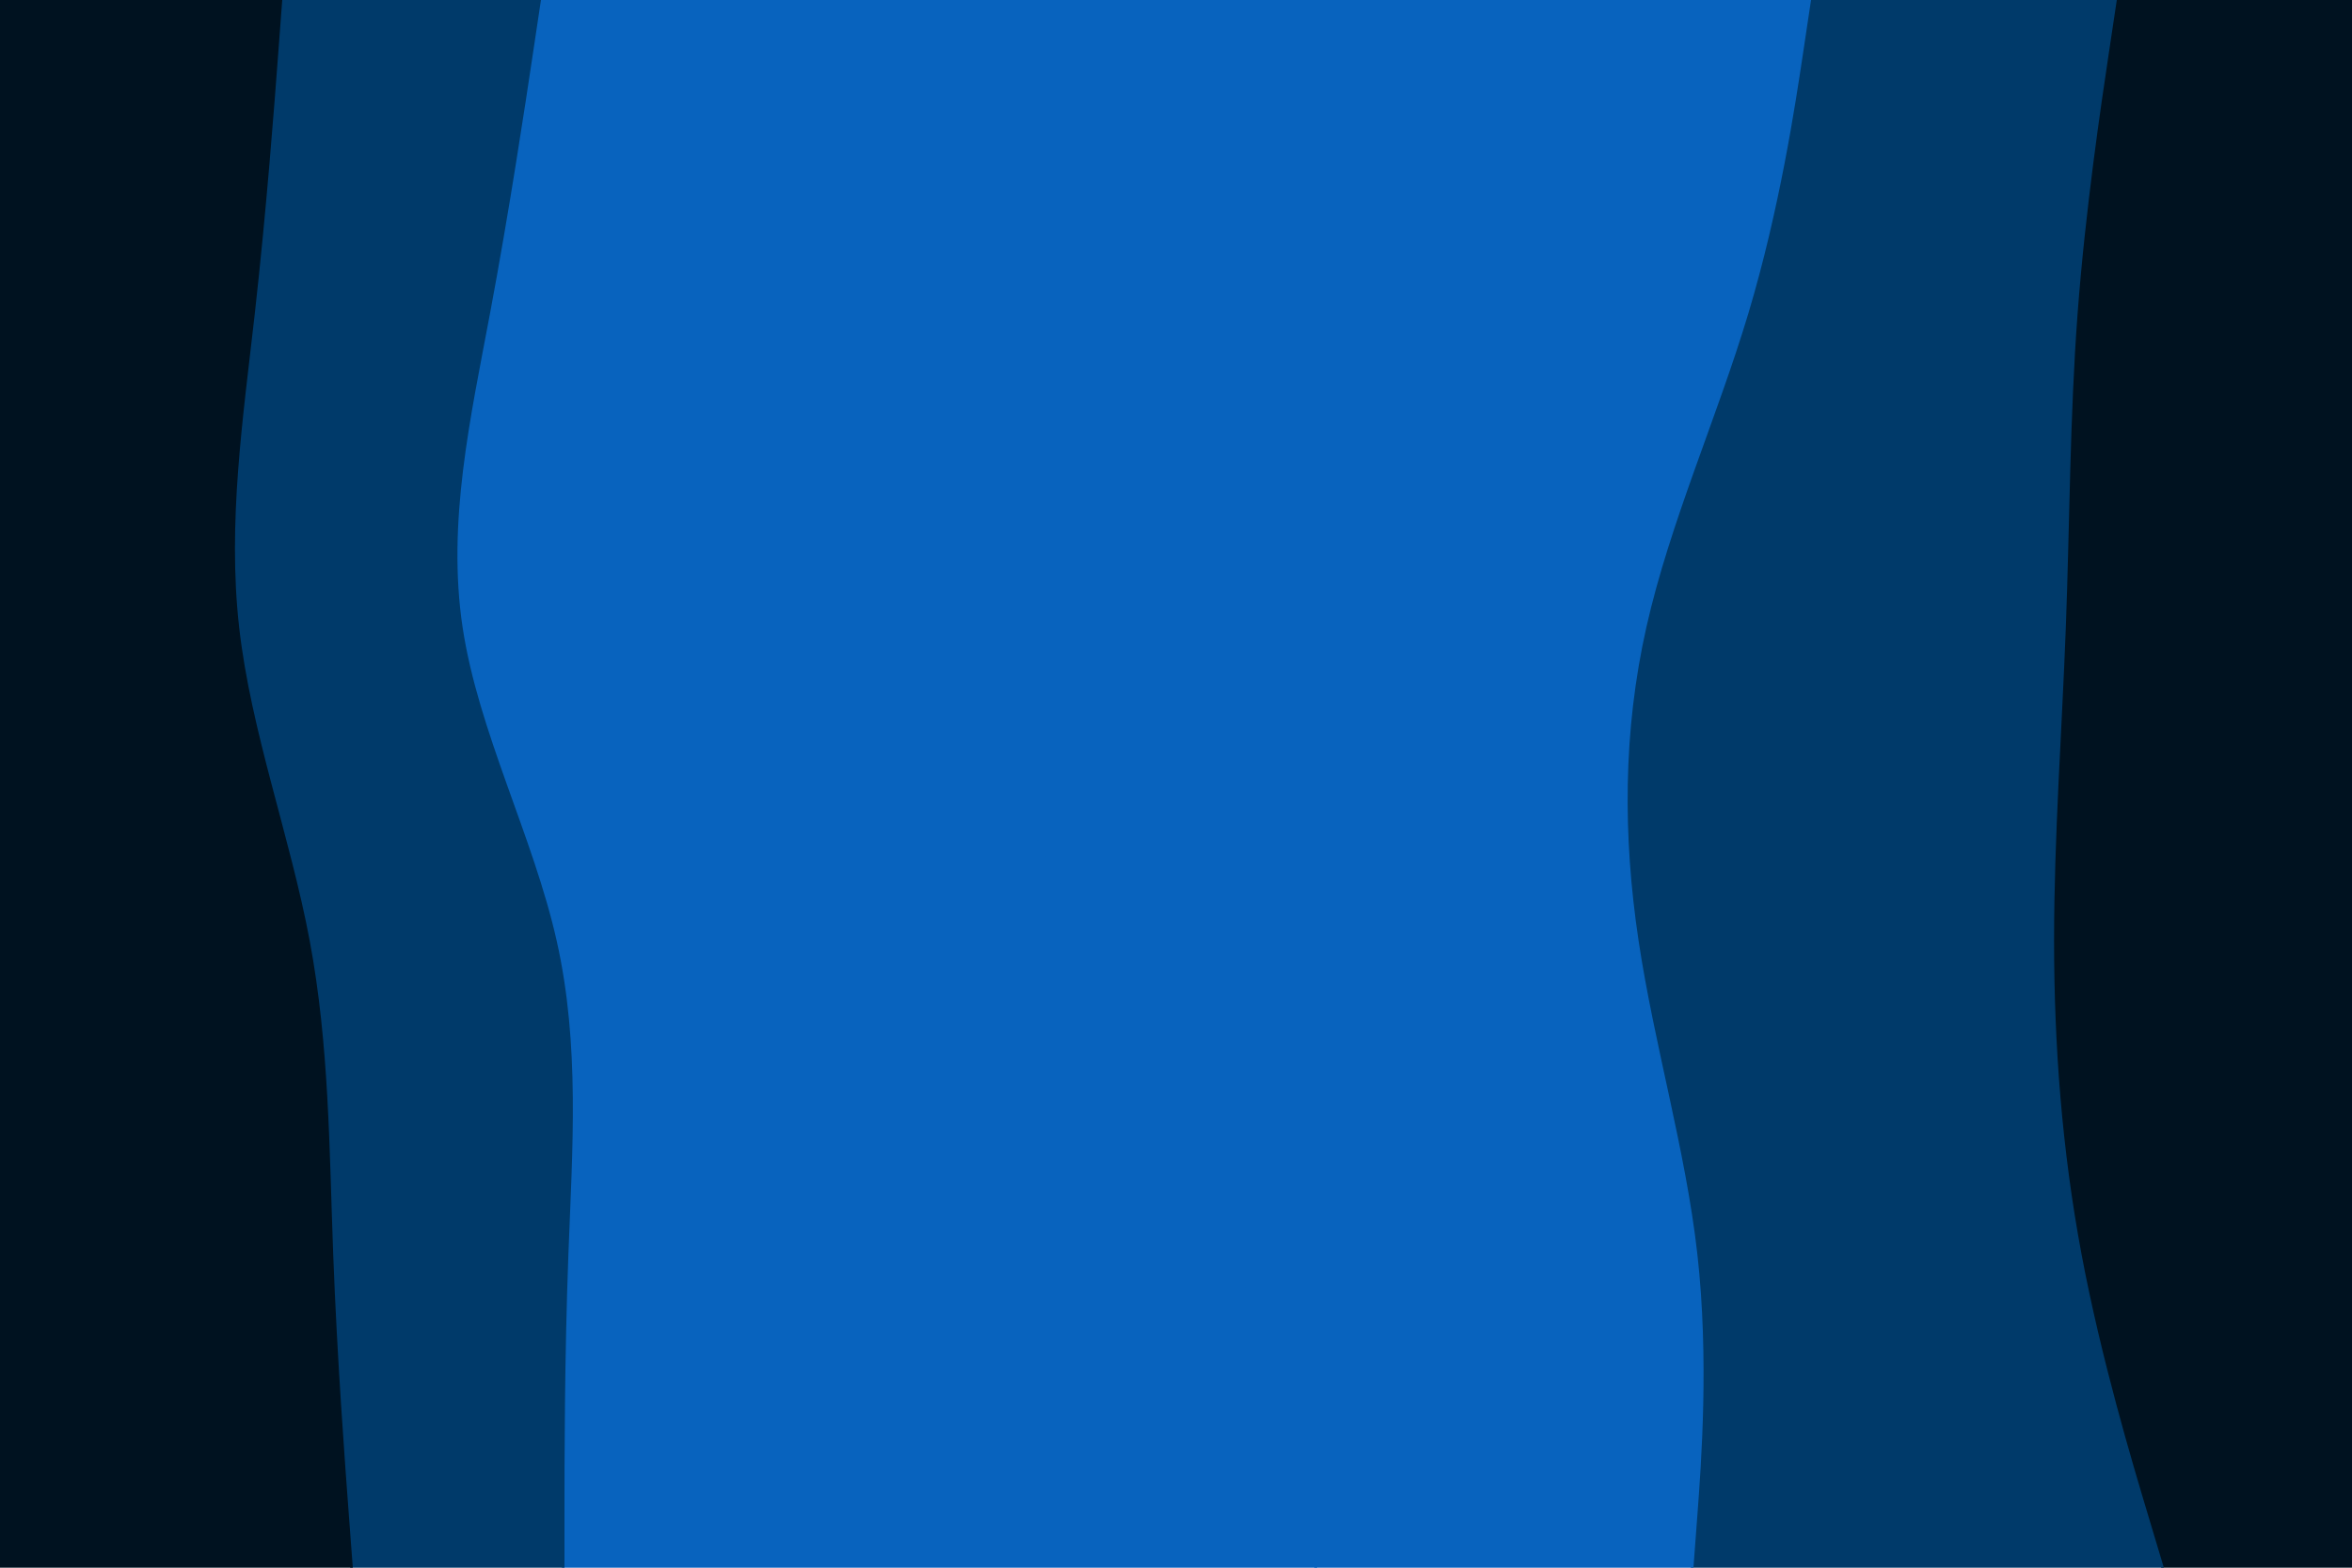 <svg id="visual" viewBox="0 0 900 600" width="900" height="600" xmlns="http://www.w3.org/2000/svg" xmlns:xlink="http://www.w3.org/1999/xlink" version="1.1"><path d="M827 600L821 580C815 560 803 520 795.5 480C788 440 785 400 785 360C785 320 788 280 789.5 240C791 200 791 160 794 120C797 80 803 40 806 20L809 0L900 0L900 20C900 40 900 80 900 120C900 160 900 200 900 240C900 280 900 320 900 360C900 400 900 440 900 480C900 520 900 560 900 580L900 600Z" fill="#001220"></path><path d="M647 600L648.5 580C650 560 653 520 648.5 480C644 440 632 400 626 360C620 320 620 280 629 240C638 200 656 160 668 120C680 80 686 40 689 20L692 0L810 0L807 20C804 40 798 80 795 120C792 160 792 200 790.5 240C789 280 786 320 786 360C786 400 789 440 796.5 480C804 520 816 560 822 580L828 600Z" fill="#003a6a"></path><path d="M503 600L498.5 580C494 560 485 520 471.5 480C458 440 440 400 417.5 360C395 320 368 280 383 240C398 200 455 160 473 120C491 80 470 40 459.5 20L449 0L693 0L690 20C687 40 681 80 669 120C657 160 639 200 630 240C621 280 621 320 627 360C633 400 645 440 649.5 480C654 520 651 560 649.5 580L648 600Z" fill="#0863be"></path><path d="M215 600L215 580C215 560 215 520 216.5 480C218 440 221 400 212 360C203 320 182 280 176 240C170 200 179 160 186.5 120C194 80 200 40 203 20L206 0L450 0L460.5 20C471 40 492 80 474 120C456 160 399 200 384 240C369 280 396 320 418.5 360C441 400 459 440 472.5 480C486 520 495 560 499.5 580L504 600Z" fill="#0863be"></path><path d="M134 600L132.5 580C131 560 128 520 126.5 480C125 440 125 400 117.5 360C110 320 95 280 90.5 240C86 200 92 160 96.5 120C101 80 104 40 105.5 20L107 0L207 0L204 20C201 40 195 80 187.5 120C180 160 171 200 177 240C183 280 204 320 213 360C222 400 219 440 217.5 480C216 520 216 560 216 580L216 600Z" fill="#003a6a"></path><path d="M0 600L0 580C0 560 0 520 0 480C0 440 0 400 0 360C0 320 0 280 0 240C0 200 0 160 0 120C0 80 0 40 0 20L0 0L108 0L106.5 20C105 40 102 80 97.5 120C93 160 87 200 91.5 240C96 280 111 320 118.5 360C126 400 126 440 127.5 480C129 520 132 560 133.5 580L135 600Z" fill="#001220"></path></svg>
